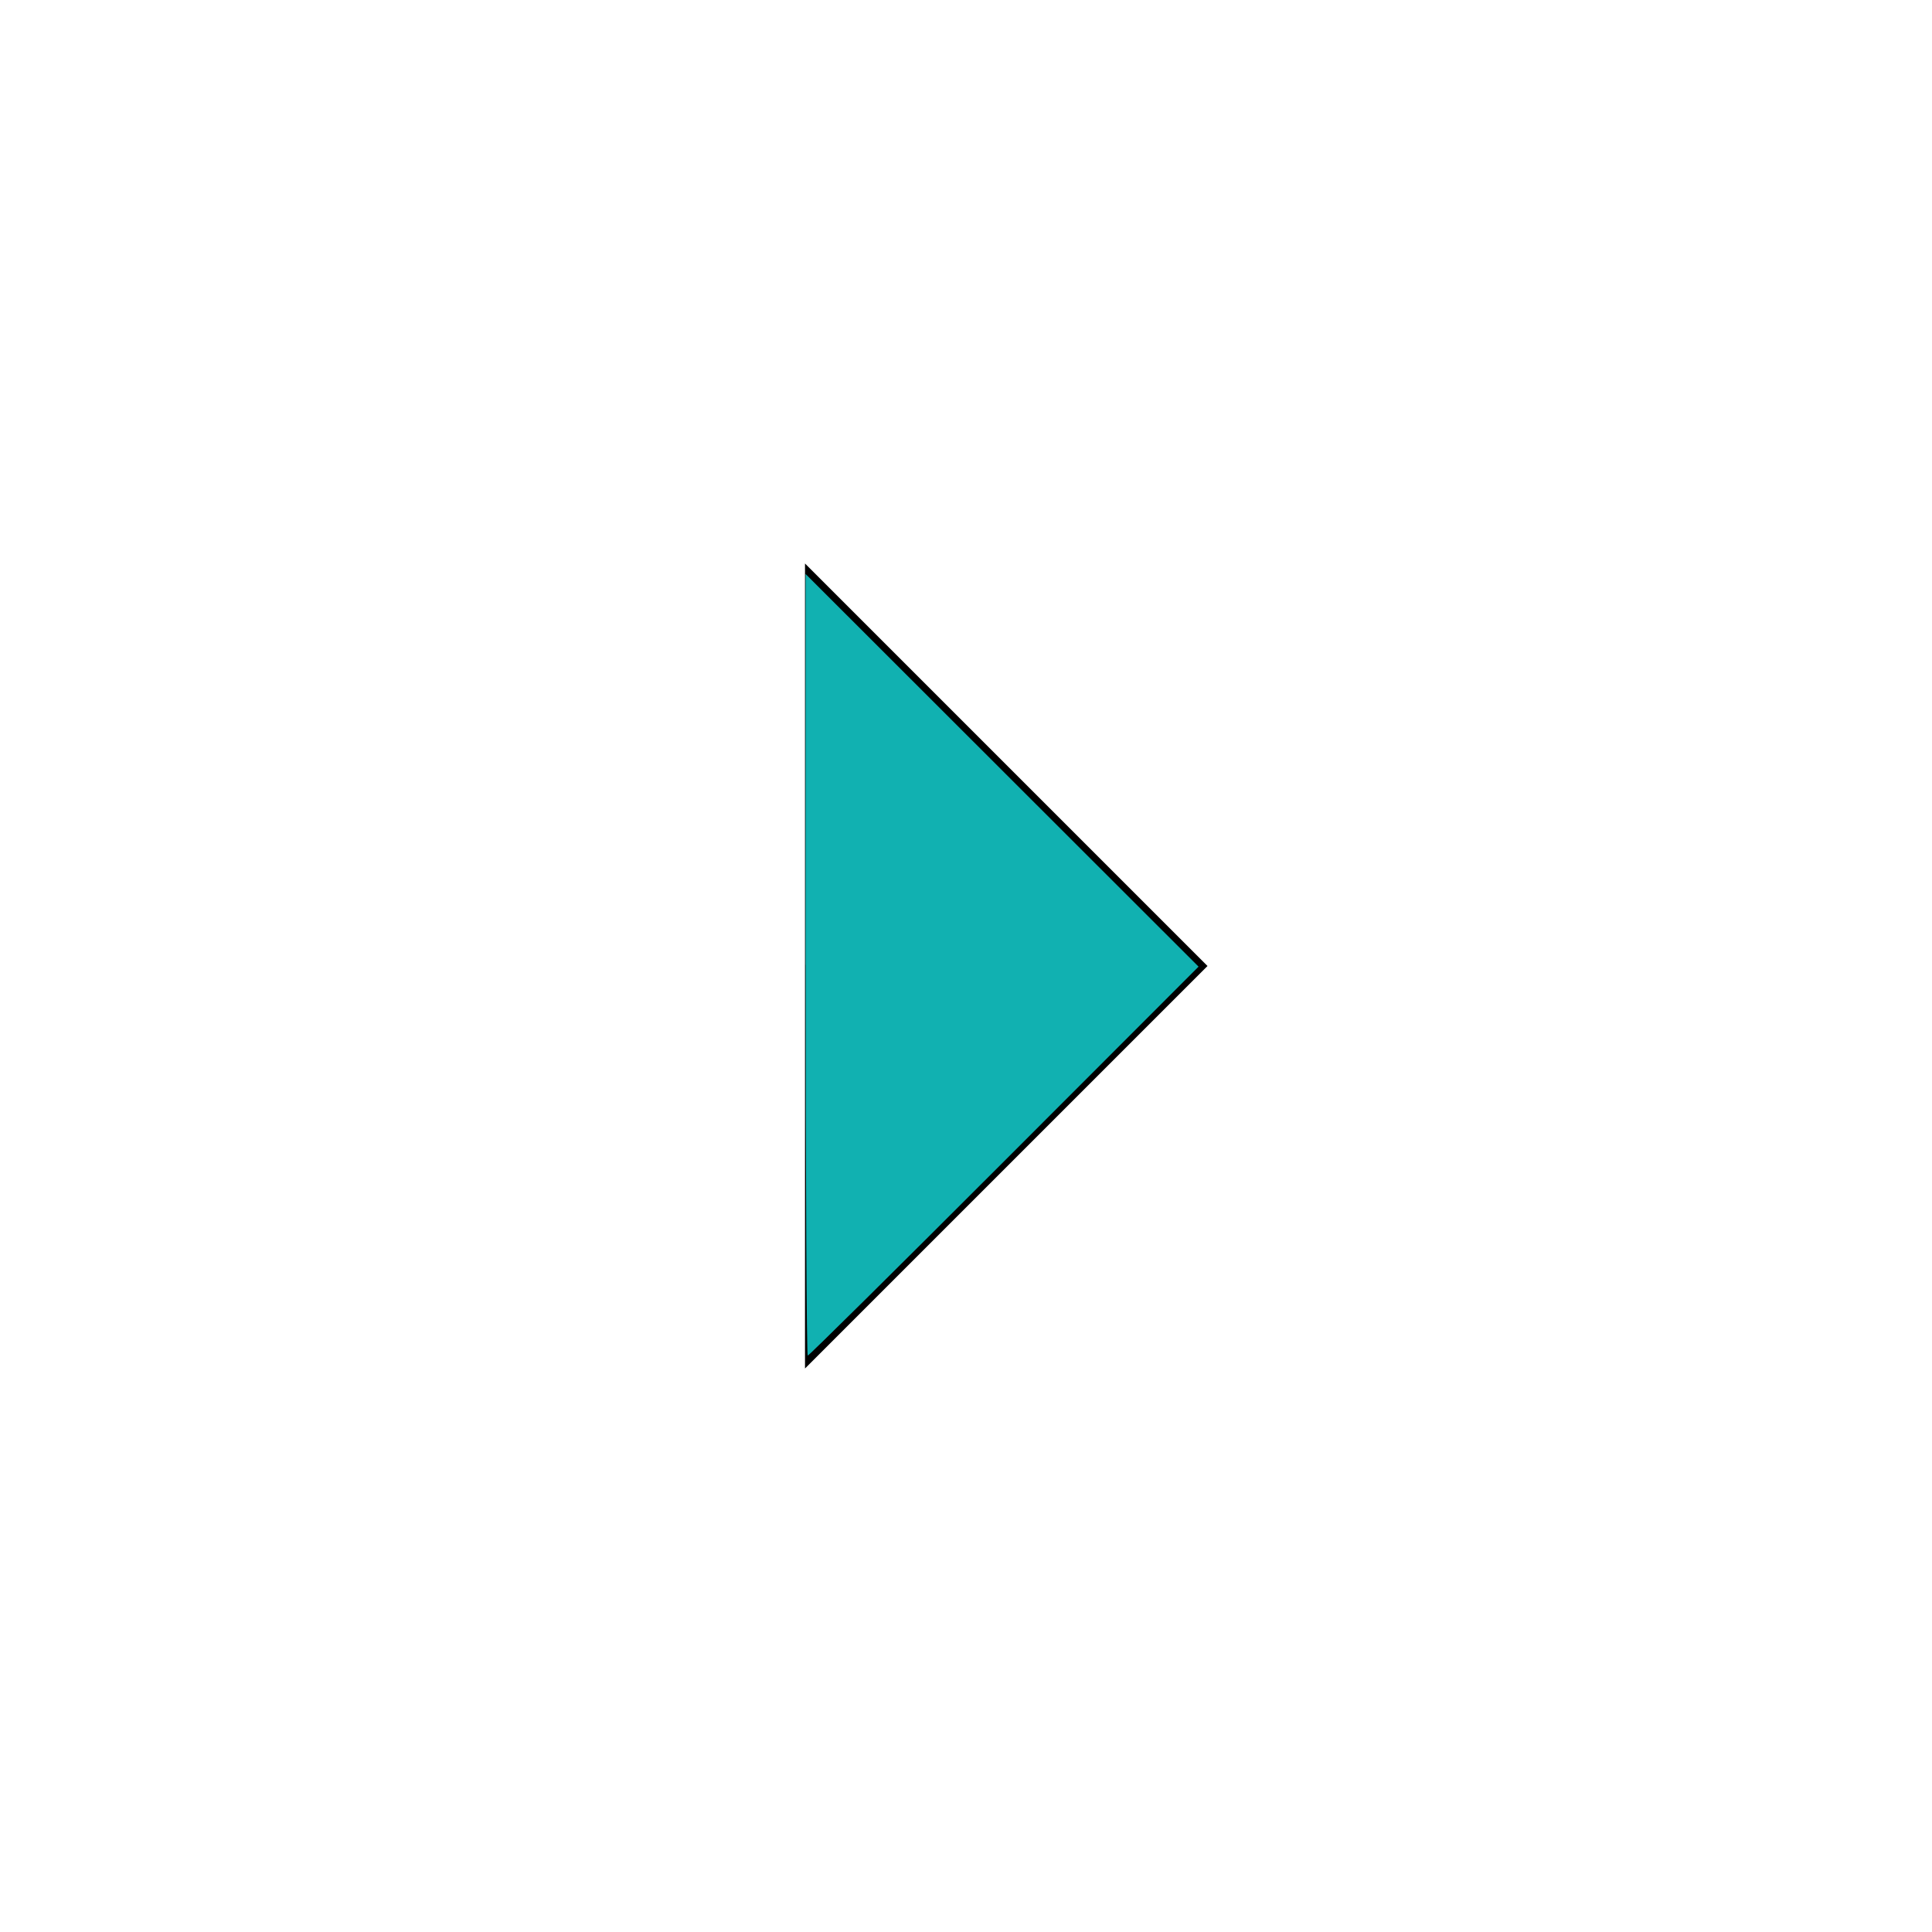 <?xml version="1.0" encoding="UTF-8" standalone="no"?>
<svg
   xmlns:dc="http://purl.org/dc/elements/1.1/"
   xmlns:cc="http://creativecommons.org/ns#"
   xmlns:rdf="http://www.w3.org/1999/02/22-rdf-syntax-ns#"
   xmlns:svg="http://www.w3.org/2000/svg"
   xmlns="http://www.w3.org/2000/svg"
   xmlns:sodipodi="http://sodipodi.sourceforge.net/DTD/sodipodi-0.dtd"
   xmlns:inkscape="http://www.inkscape.org/namespaces/inkscape"
   width="24"
   height="24"
   viewBox="0 0 24 24"
   version="1.1"
   id="svg6"
   sodipodi:docname="baseline-arrow_right-24px.svg"
   inkscape:version="0.92.4 (5da689c313, 2019-01-14)">
  <defs
     id="defs10" />
  <sodipodi:namedview
     pagecolor="#ffffff"
     bordercolor="#666666"
     borderopacity="1"
     objecttolerance="10"
     gridtolerance="10"
     guidetolerance="10"
     inkscape:pageopacity="0"
     inkscape:pageshadow="2"
     inkscape:window-width="1920"
     inkscape:window-height="986"
     id="namedview8"
     showgrid="false"
     inkscape:zoom="9.8333333"
     inkscape:cx="12"
     inkscape:cy="12"
     inkscape:window-x="-11"
     inkscape:window-y="-11"
     inkscape:window-maximized="1"
     inkscape:current-layer="svg6" />
  <path
     d="M10 17l5-5-5-5v10z"
     id="path2" />
  <path
     fill="none"
     d="M0 24V0h24v24H0z"
     id="path4" />
  <path
     style="fill:#11b1b1;stroke-width:0.102;fill-opacity:1"
     d="M 10.007,11.986 V 7.13 l 2.441,2.439 2.441,2.439 -2.414,2.416 c -1.328,1.329 -2.426,2.416 -2.441,2.416 -0.014,0 -0.026,-2.185 -0.026,-4.855 z"
     id="path14"
     inkscape:connector-curvature="0" />
</svg>

